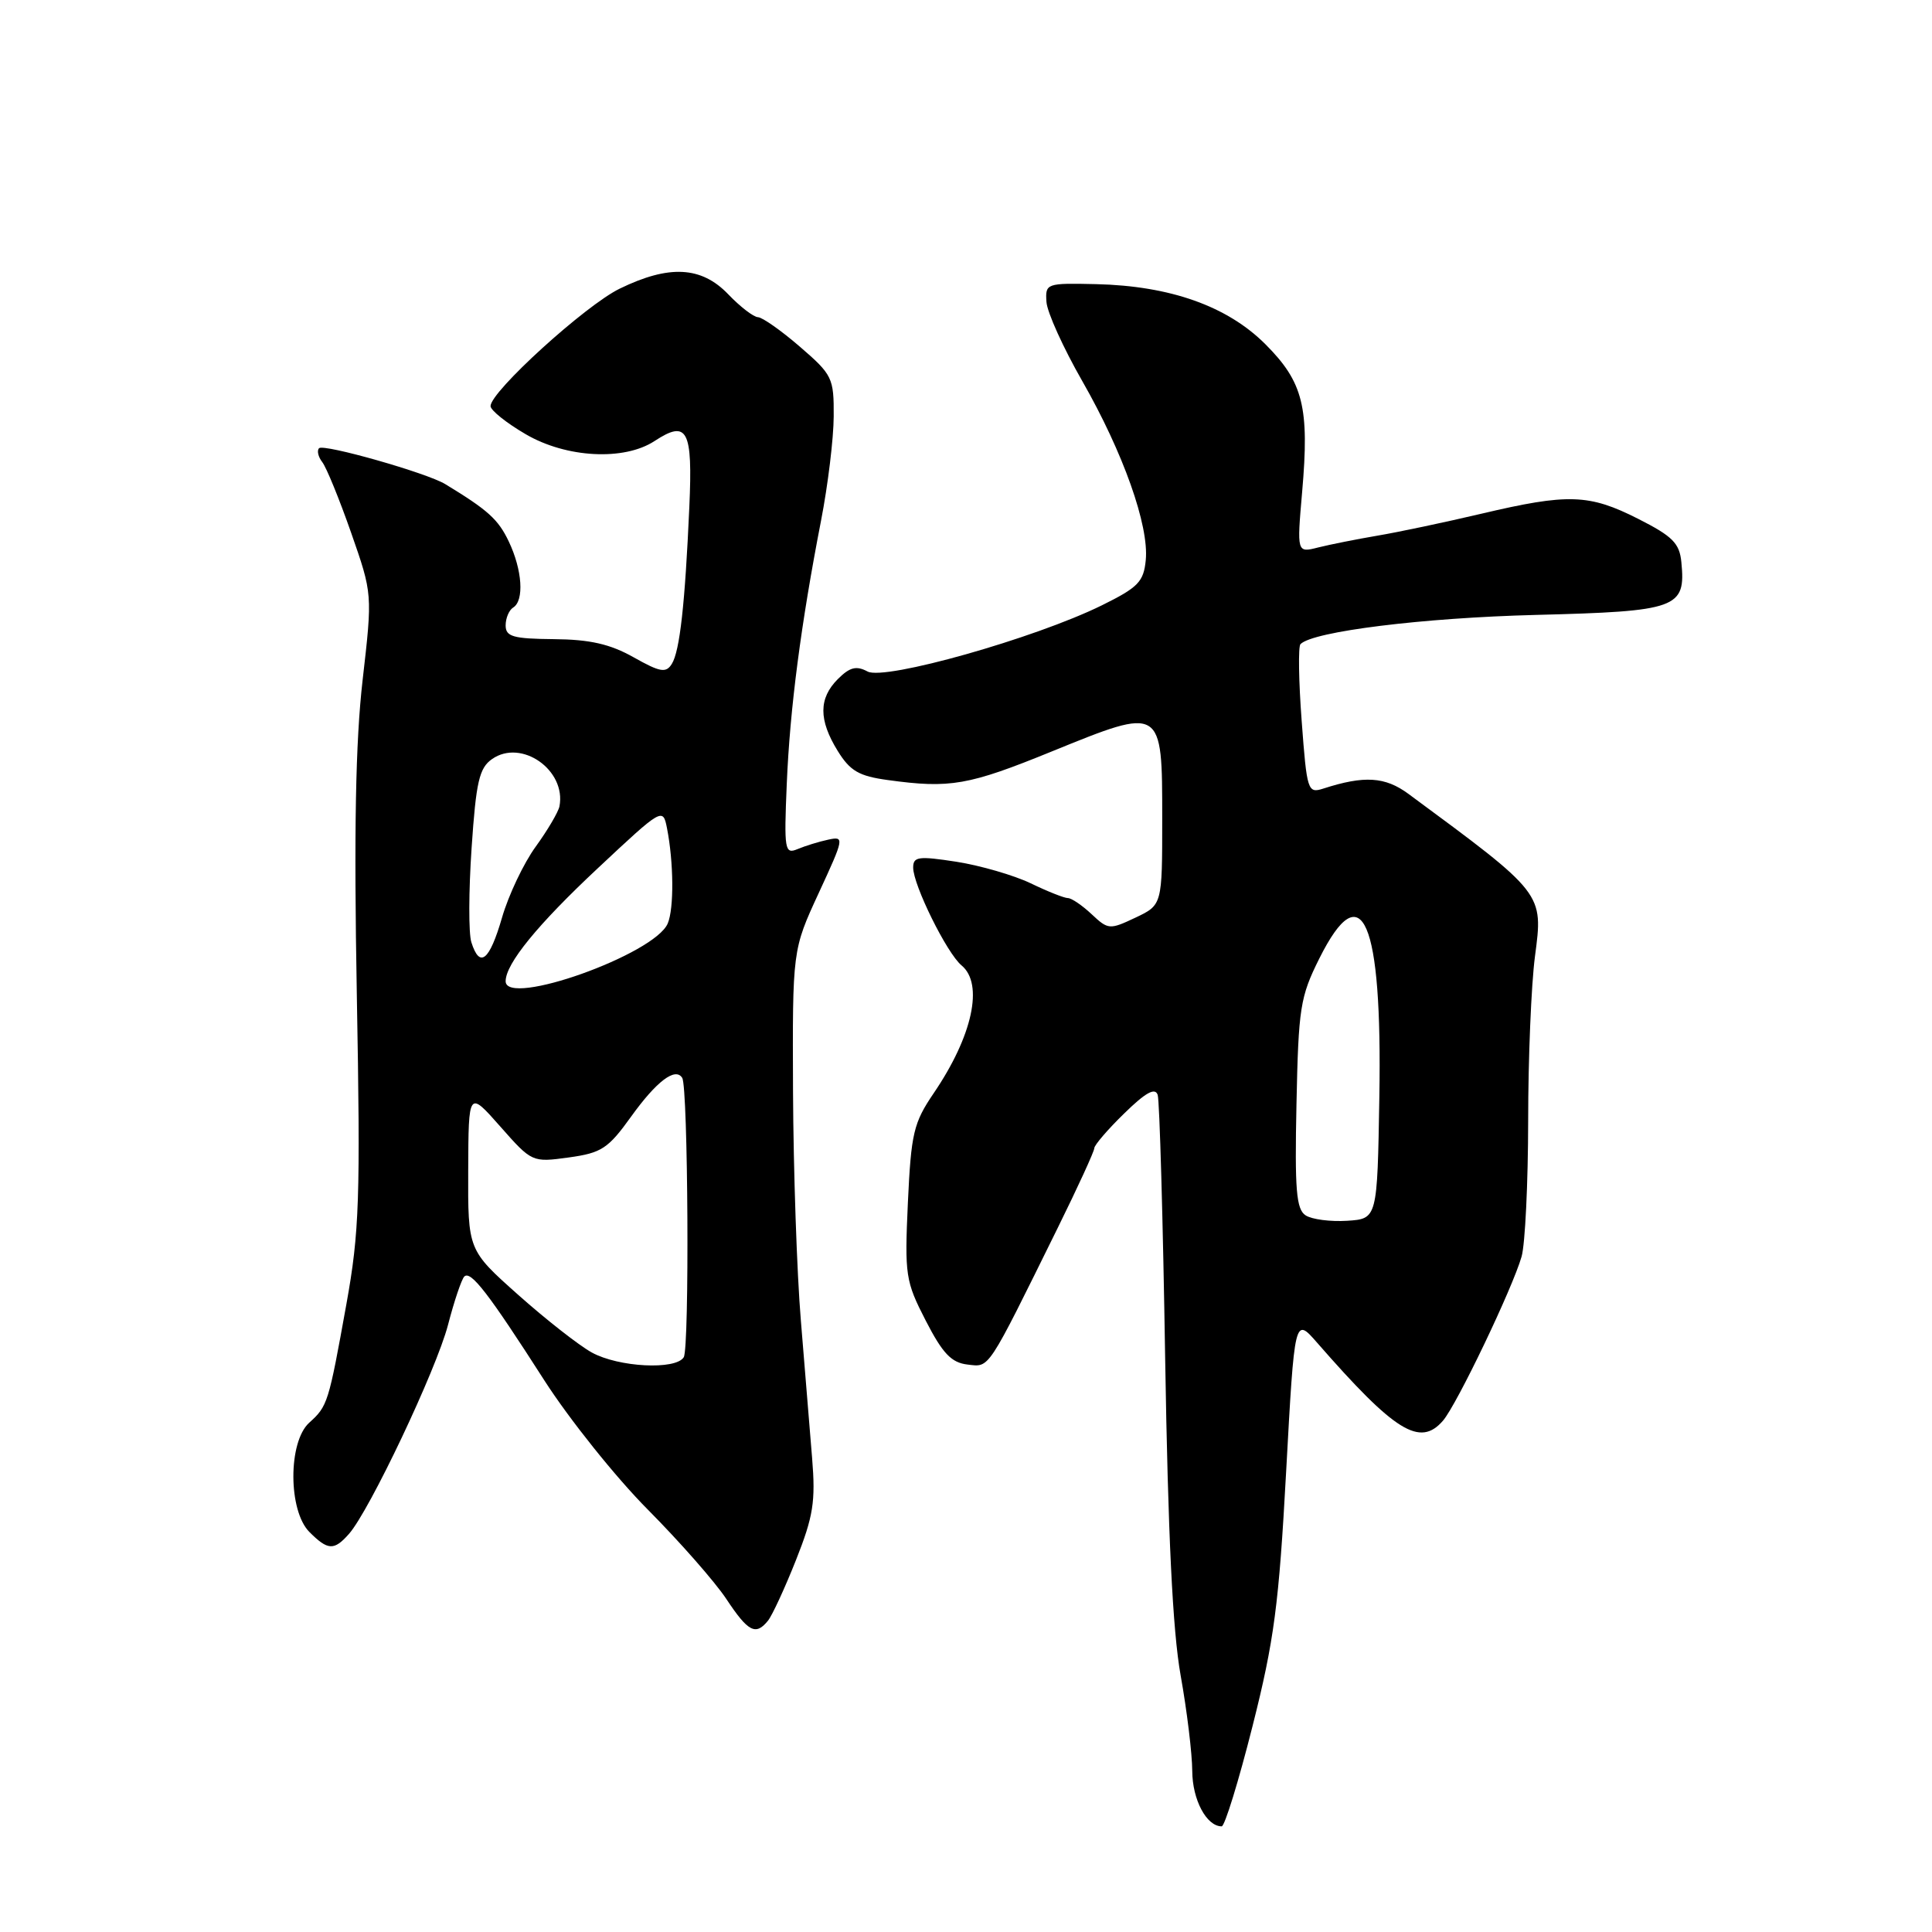 <?xml version="1.0" encoding="UTF-8" standalone="no"?>
<!DOCTYPE svg PUBLIC "-//W3C//DTD SVG 1.1//EN" "http://www.w3.org/Graphics/SVG/1.1/DTD/svg11.dtd" >
<svg xmlns="http://www.w3.org/2000/svg" xmlns:xlink="http://www.w3.org/1999/xlink" version="1.1" viewBox="0 0 256 256">
 <g >
 <path fill="currentColor"
d=" M 165.96 228.75 C 168.84 217.36 169.46 212.62 170.42 195.00 C 171.54 174.50 171.54 174.50 174.52 177.91 C 184.84 189.73 188.15 191.78 191.20 188.25 C 193.03 186.14 200.42 170.70 201.62 166.50 C 202.09 164.85 202.48 156.75 202.49 148.50 C 202.49 140.25 202.90 130.45 203.39 126.73 C 204.50 118.31 204.63 118.48 186.62 105.19 C 183.53 102.91 180.76 102.74 175.35 104.49 C 173.28 105.15 173.17 104.82 172.48 95.55 C 172.08 90.25 172.01 85.66 172.32 85.35 C 174.00 83.66 188.55 81.86 203.50 81.48 C 222.28 81.00 223.39 80.60 222.79 74.50 C 222.55 71.98 221.63 71.06 217.07 68.75 C 210.56 65.45 207.78 65.36 196.29 68.07 C 191.45 69.21 185.25 70.52 182.50 70.98 C 179.75 71.45 176.23 72.15 174.67 72.54 C 171.84 73.26 171.84 73.26 172.54 65.19 C 173.52 53.97 172.69 50.64 167.68 45.62 C 162.62 40.56 155.06 37.88 145.24 37.65 C 138.64 37.50 138.50 37.55 138.66 40.00 C 138.75 41.38 140.89 46.10 143.41 50.50 C 148.83 59.98 152.26 69.63 151.82 74.21 C 151.54 77.09 150.82 77.83 146.00 80.21 C 137.11 84.59 117.24 90.20 114.96 88.98 C 113.47 88.18 112.60 88.40 111.02 89.98 C 108.47 92.53 108.46 95.39 111.00 99.50 C 112.64 102.16 113.82 102.84 117.64 103.36 C 125.90 104.50 128.34 104.07 139.42 99.55 C 154.04 93.60 154.00 93.57 154.00 108.49 C 154.00 119.91 154.00 119.91 150.46 121.59 C 147.03 123.21 146.84 123.20 144.64 121.13 C 143.39 119.96 141.98 119.00 141.50 119.00 C 141.02 119.00 138.80 118.12 136.57 117.04 C 134.33 115.97 129.91 114.69 126.75 114.19 C 121.70 113.41 121.00 113.50 121.00 114.96 C 121.00 117.27 125.47 126.32 127.41 127.92 C 130.37 130.38 128.87 137.28 123.73 144.84 C 121.05 148.78 120.73 150.14 120.30 159.34 C 119.86 168.99 119.98 169.77 122.67 175.00 C 124.91 179.35 126.06 180.56 128.20 180.81 C 131.17 181.15 130.70 181.87 140.16 162.69 C 142.82 157.30 145.00 152.55 145.00 152.14 C 145.00 151.74 146.78 149.66 148.97 147.53 C 151.80 144.76 153.06 144.06 153.40 145.08 C 153.65 145.86 154.10 161.57 154.39 180.00 C 154.77 203.41 155.38 216.06 156.44 222.00 C 157.28 226.68 157.97 232.38 157.98 234.68 C 158.00 238.48 159.87 242.00 161.88 242.00 C 162.28 242.00 164.12 236.04 165.96 228.75 Z  M 101.76 214.75 C 102.32 214.06 103.99 210.45 105.47 206.72 C 107.77 200.92 108.08 198.97 107.61 193.22 C 107.31 189.52 106.64 181.32 106.12 175.00 C 105.59 168.68 105.13 155.03 105.08 144.68 C 105.00 125.87 105.00 125.87 108.49 118.32 C 111.87 111.01 111.91 110.79 109.74 111.26 C 108.51 111.52 106.68 112.09 105.68 112.51 C 103.98 113.22 103.88 112.65 104.25 103.88 C 104.67 93.85 106.13 82.69 108.79 69.00 C 109.70 64.33 110.46 58.10 110.47 55.17 C 110.50 50.08 110.30 49.66 106.00 45.95 C 103.53 43.81 101.02 42.05 100.44 42.03 C 99.85 42.01 98.08 40.65 96.50 39.00 C 92.94 35.28 88.65 35.06 82.11 38.25 C 77.55 40.47 65.00 51.89 65.00 53.81 C 65.00 54.36 67.09 56.04 69.65 57.53 C 75.02 60.68 82.69 61.09 86.73 58.44 C 91.09 55.58 91.80 56.92 91.34 67.17 C 90.77 80.03 90.08 86.26 89.02 87.97 C 88.25 89.21 87.48 89.08 83.95 87.09 C 80.84 85.34 78.16 84.73 73.39 84.69 C 67.99 84.64 67.00 84.36 67.00 82.87 C 67.00 81.91 67.45 80.84 68.00 80.50 C 69.48 79.58 69.21 75.52 67.42 71.76 C 66.02 68.81 64.66 67.59 59.00 64.15 C 56.58 62.67 42.89 58.78 42.28 59.39 C 41.97 59.70 42.16 60.53 42.70 61.23 C 43.25 61.93 44.97 66.15 46.53 70.60 C 49.36 78.70 49.36 78.70 48.05 90.10 C 47.11 98.28 46.89 110.07 47.28 131.80 C 47.77 158.88 47.62 163.25 45.90 172.80 C 43.53 185.95 43.42 186.31 40.97 188.52 C 38.16 191.07 38.18 200.18 41.00 203.00 C 43.45 205.45 44.26 205.49 46.24 203.25 C 48.97 200.16 57.80 181.52 59.36 175.57 C 60.18 172.40 61.16 169.51 61.52 169.15 C 62.37 168.31 64.71 171.33 72.13 182.91 C 75.45 188.08 81.62 195.79 85.84 200.03 C 90.05 204.27 94.73 209.59 96.24 211.87 C 99.14 216.25 100.14 216.76 101.76 214.75 Z  M 173.00 161.04 C 171.76 160.24 171.55 157.65 171.79 146.28 C 172.05 133.56 172.28 132.08 174.82 127.00 C 180.48 115.66 183.17 121.88 182.77 145.40 C 182.50 161.50 182.50 161.50 178.50 161.76 C 176.30 161.90 173.82 161.58 173.00 161.04 Z  M 78.41 179.21 C 76.71 178.27 72.32 174.83 68.66 171.57 C 62.00 165.64 62.00 165.64 62.04 155.07 C 62.08 144.50 62.08 144.50 66.29 149.27 C 70.48 154.02 70.52 154.03 75.36 153.37 C 79.71 152.77 80.58 152.20 83.63 147.95 C 87.00 143.26 89.50 141.37 90.40 142.83 C 91.18 144.10 91.37 178.60 90.60 179.84 C 89.54 181.56 81.96 181.17 78.41 179.21 Z  M 67.00 130.02 C 67.00 127.70 71.23 122.51 79.24 115.02 C 87.76 107.04 87.84 107.00 88.38 109.74 C 89.27 114.25 89.32 120.37 88.48 122.36 C 86.76 126.46 67.00 133.50 67.00 130.02 Z  M 62.46 124.86 C 62.08 123.69 62.10 118.06 62.49 112.35 C 63.08 103.59 63.50 101.76 65.20 100.58 C 69.09 97.85 75.06 102.05 74.13 106.85 C 73.98 107.59 72.57 110.00 70.98 112.19 C 69.39 114.38 67.38 118.61 66.52 121.59 C 64.85 127.33 63.57 128.36 62.46 124.86 Z "/>
</g>
</svg>